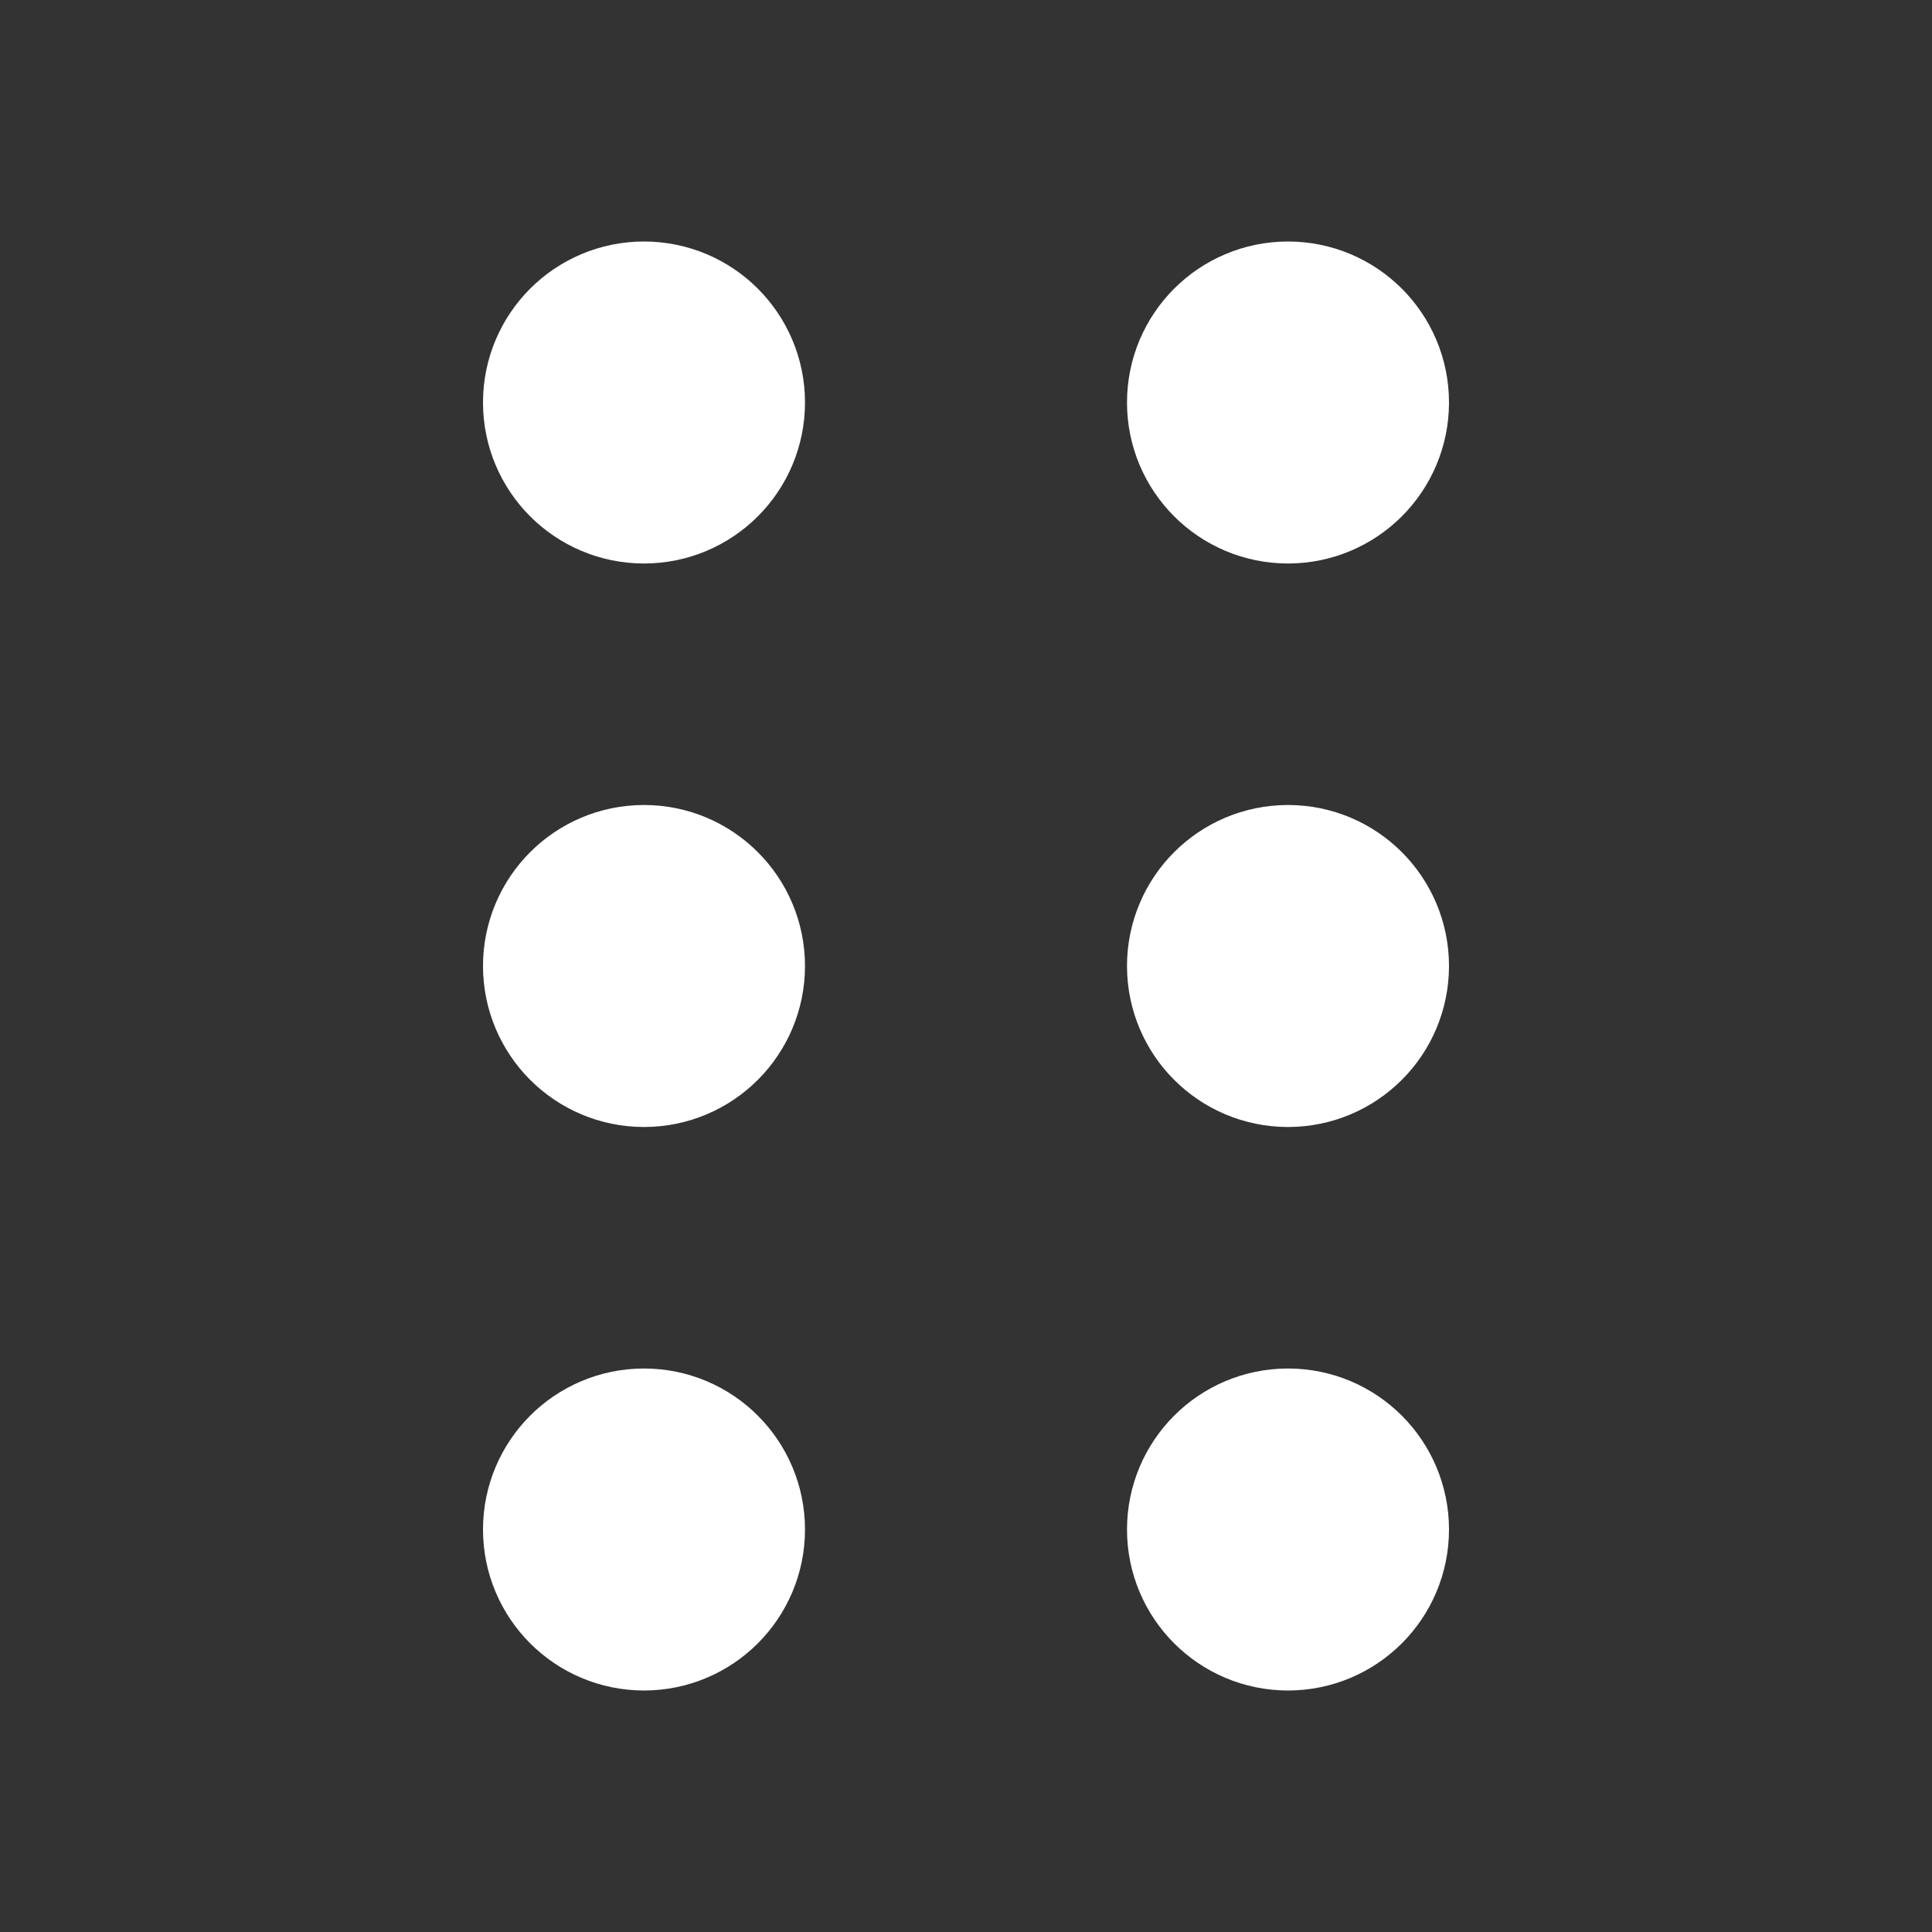 <svg xmlns="http://www.w3.org/2000/svg" width="24" height="24" viewBox="0 0 24 24" fill="none"
  stroke="white" stroke-width="2" stroke-linecap="round" stroke-linejoin="round"
  class="feather feather-more-vertical">
  <rect x="0" y="0" width="24" height="24" fill="#333333" stroke="none"/>
  <circle cx="8" cy="12" r="1"></circle>
  <circle cx="8" cy="5" r="1"></circle>
  <circle cx="8" cy="19" r="1"></circle>
  <circle cx="16" cy="12" r="1"></circle>
  <circle cx="16" cy="5" r="1"></circle>
  <circle cx="16" cy="19" r="1"></circle>
</svg>